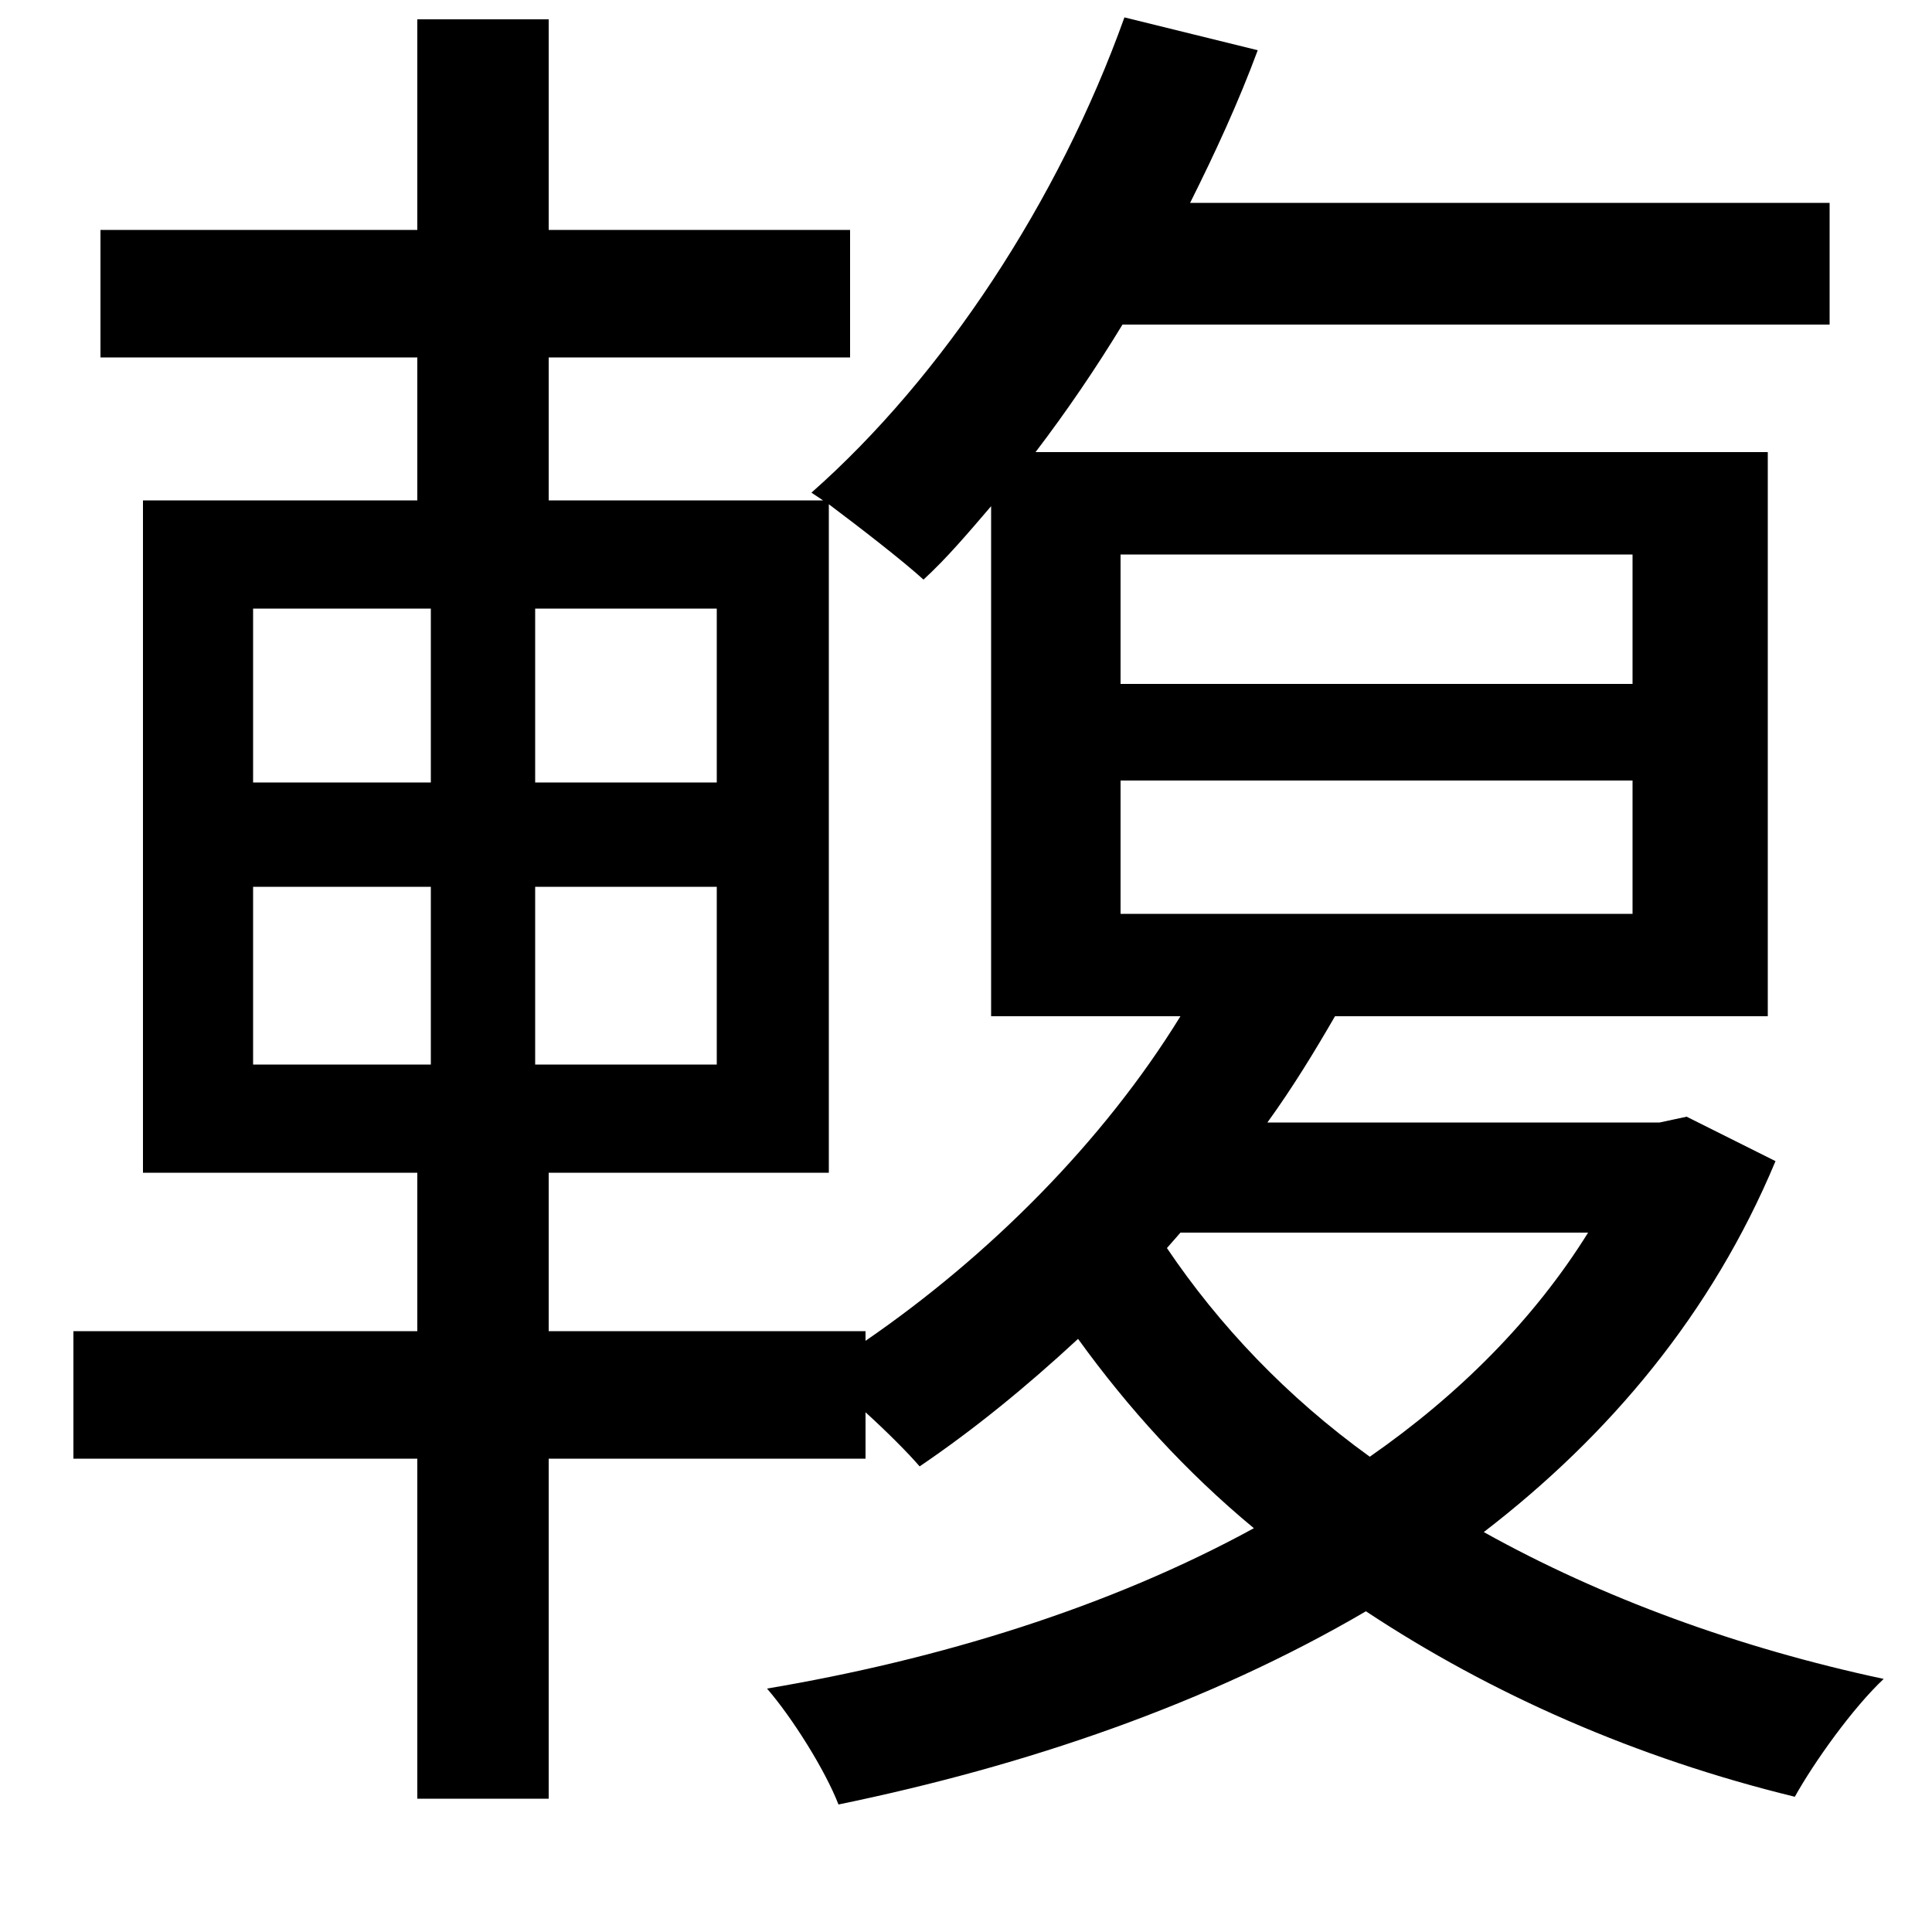 <svg xmlns="http://www.w3.org/2000/svg"
    viewBox="0 0 1000 1000">
  <!--
© 2014-2021 Adobe (http://www.adobe.com/).
Noto is a trademark of Google Inc.
This Font Software is licensed under the SIL Open Font License, Version 1.1. This Font Software is distributed on an "AS IS" BASIS, WITHOUT WARRANTIES OR CONDITIONS OF ANY KIND, either express or implied. See the SIL Open Font License for the specific language, permissions and limitations governing your use of this Font Software.
http://scripts.sil.org/OFL
  -->
<path d="M580 404L845 404 845 473 580 473ZM580 287L845 287 845 354 580 354ZM74 259L74 607 216 607 216 689 38 689 38 755 216 755 216 931 284 931 284 755 448 755 448 731C459 741 470 752 476 759 504 740 531 718 558 693 584 729 614 762 649 791 574 832 486 859 397 874 410 889 427 916 434 934 531 914 625 882 707 834 772 877 847 910 929 930 939 912 959 884 975 869 900 853 829 827 768 793 833 743 886 680 919 601L873 578 859 581 656 581C669 563 680 545 691 526L915 526 915 234 536 234C552 213 567 191 581 168L947 168 947 105 616 105C629 79 641 53 651 26L582 9C548 104 488 195 420 255L426 259 284 259 284 185 440 185 440 119 284 119 284 10 216 10 216 119 52 119 52 185 216 185 216 259ZM513 262L513 526 611 526C571 591 512 650 448 694L448 689 284 689 284 607 429 607 429 261C445 273 467 290 478 300 490 289 501 276 513 262ZM604 646L611 638 822 638C794 683 755 722 709 754 666 723 631 686 604 646ZM131 459L223 459 223 551 131 551ZM277 459L371 459 371 551 277 551ZM131 315L223 315 223 405 131 405ZM277 315L371 315 371 405 277 405Z"/>
</svg>